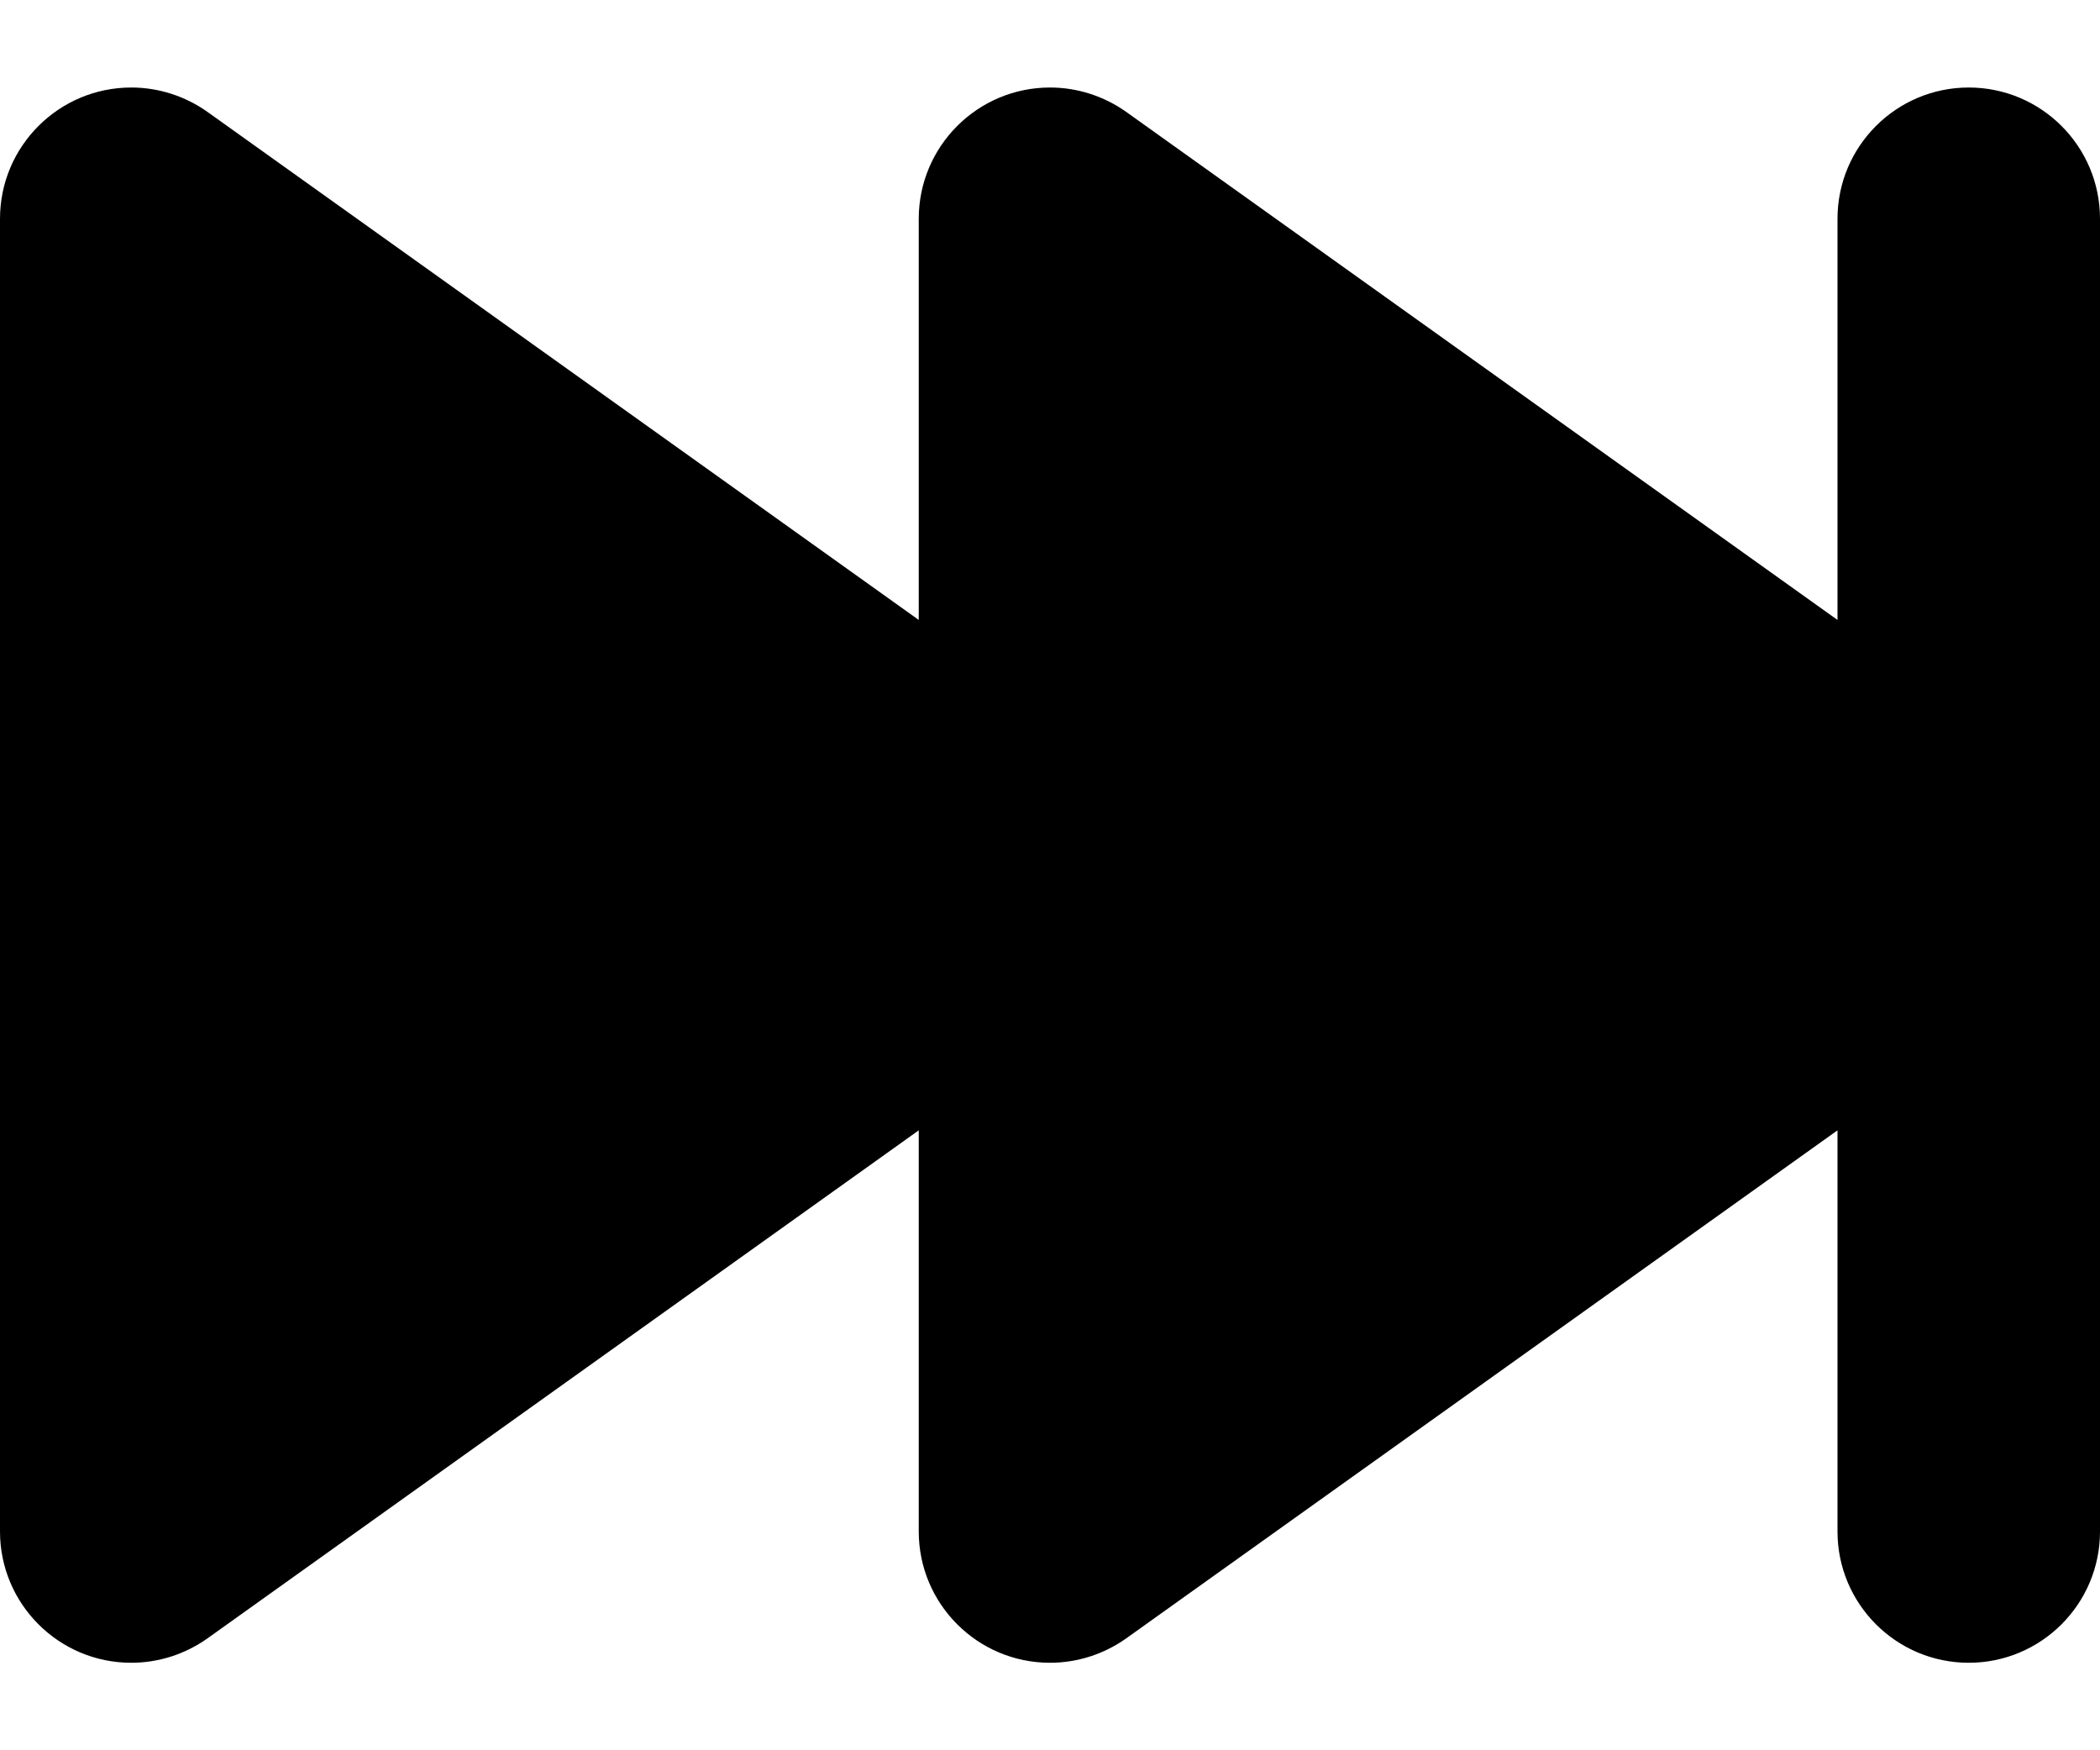 ﻿<?xml version="1.0" encoding="utf-8"?>
<svg version="1.1" xmlns:xlink="http://www.w3.org/1999/xlink" width="12px" height="10px" xmlns="http://www.w3.org/2000/svg">
  <defs>
    <pattern id="BGPattern" patternUnits="userSpaceOnUse" alignment="0 0" imageRepeat="None" />
    <mask fill="white" id="Clip6260">
      <path d="M 5.25 3.542  L 1.185 0.639  C 1.058 0.549  0.906 0.5  0.75 0.5  C 0.336 0.5  0 0.836  0 1.25  L 0 8.75  C 0 9.164  0.336 9.5  0.75 9.5  C 0.906 9.5  1.058 9.451  1.185 9.361  L 5.25 6.458  L 5.25 8.75  C 5.25 9.164  5.586 9.5  6 9.5  C 6.156 9.5  6.308 9.451  6.435 9.361  L 10.5 6.458  L 10.5 8.75  C 10.5 9.164  10.836 9.5  11.25 9.5  C 11.664 9.5  12 9.164  12 8.75  L 12 1.25  C 12 0.836  11.664 0.5  11.25 0.5  C 10.836 0.5  10.5 0.836  10.5 1.25  L 10.5 3.542  L 6.435 0.639  C 6.308 0.549  6.156 0.5  6 0.5  C 5.586 0.5  5.25 0.836  5.25 1.25  L 5.25 3.542  Z " fill-rule="evenodd" />
    </mask>
  </defs>
  <g transform="matrix(1 0 0 1 -6 -4 )">
    <path d="M 5.25 3.542  L 1.185 0.639  C 1.058 0.549  0.906 0.5  0.75 0.5  C 0.336 0.5  0 0.836  0 1.25  L 0 8.75  C 0 9.164  0.336 9.5  0.75 9.5  C 0.906 9.5  1.058 9.451  1.185 9.361  L 5.25 6.458  L 5.25 8.75  C 5.25 9.164  5.586 9.5  6 9.5  C 6.156 9.5  6.308 9.451  6.435 9.361  L 10.5 6.458  L 10.5 8.75  C 10.5 9.164  10.836 9.5  11.25 9.5  C 11.664 9.5  12 9.164  12 8.75  L 12 1.25  C 12 0.836  11.664 0.5  11.25 0.5  C 10.836 0.5  10.5 0.836  10.5 1.25  L 10.5 3.542  L 6.435 0.639  C 6.308 0.549  6.156 0.5  6 0.5  C 5.586 0.5  5.25 0.836  5.25 1.25  L 5.25 3.542  Z " fill-rule="nonzero" fill="rgba(0, 0, 0, 1)" stroke="none" transform="matrix(1 0 0 1 6 4 )" class="fill" />
    <path d="M 5.25 3.542  L 1.185 0.639  C 1.058 0.549  0.906 0.5  0.75 0.5  C 0.336 0.5  0 0.836  0 1.25  L 0 8.75  C 0 9.164  0.336 9.5  0.75 9.5  C 0.906 9.5  1.058 9.451  1.185 9.361  L 5.25 6.458  L 5.25 8.75  C 5.25 9.164  5.586 9.5  6 9.5  C 6.156 9.5  6.308 9.451  6.435 9.361  L 10.5 6.458  L 10.5 8.75  C 10.5 9.164  10.836 9.5  11.25 9.5  C 11.664 9.5  12 9.164  12 8.75  L 12 1.25  C 12 0.836  11.664 0.5  11.25 0.5  C 10.836 0.5  10.5 0.836  10.5 1.25  L 10.5 3.542  L 6.435 0.639  C 6.308 0.549  6.156 0.5  6 0.5  C 5.586 0.5  5.25 0.836  5.25 1.25  L 5.25 3.542  Z " stroke-width="0" stroke-dasharray="0" stroke="rgba(255, 255, 255, 0)" fill="none" transform="matrix(1 0 0 1 6 4 )" class="stroke" mask="url(#Clip6260)" />
  </g>
</svg>